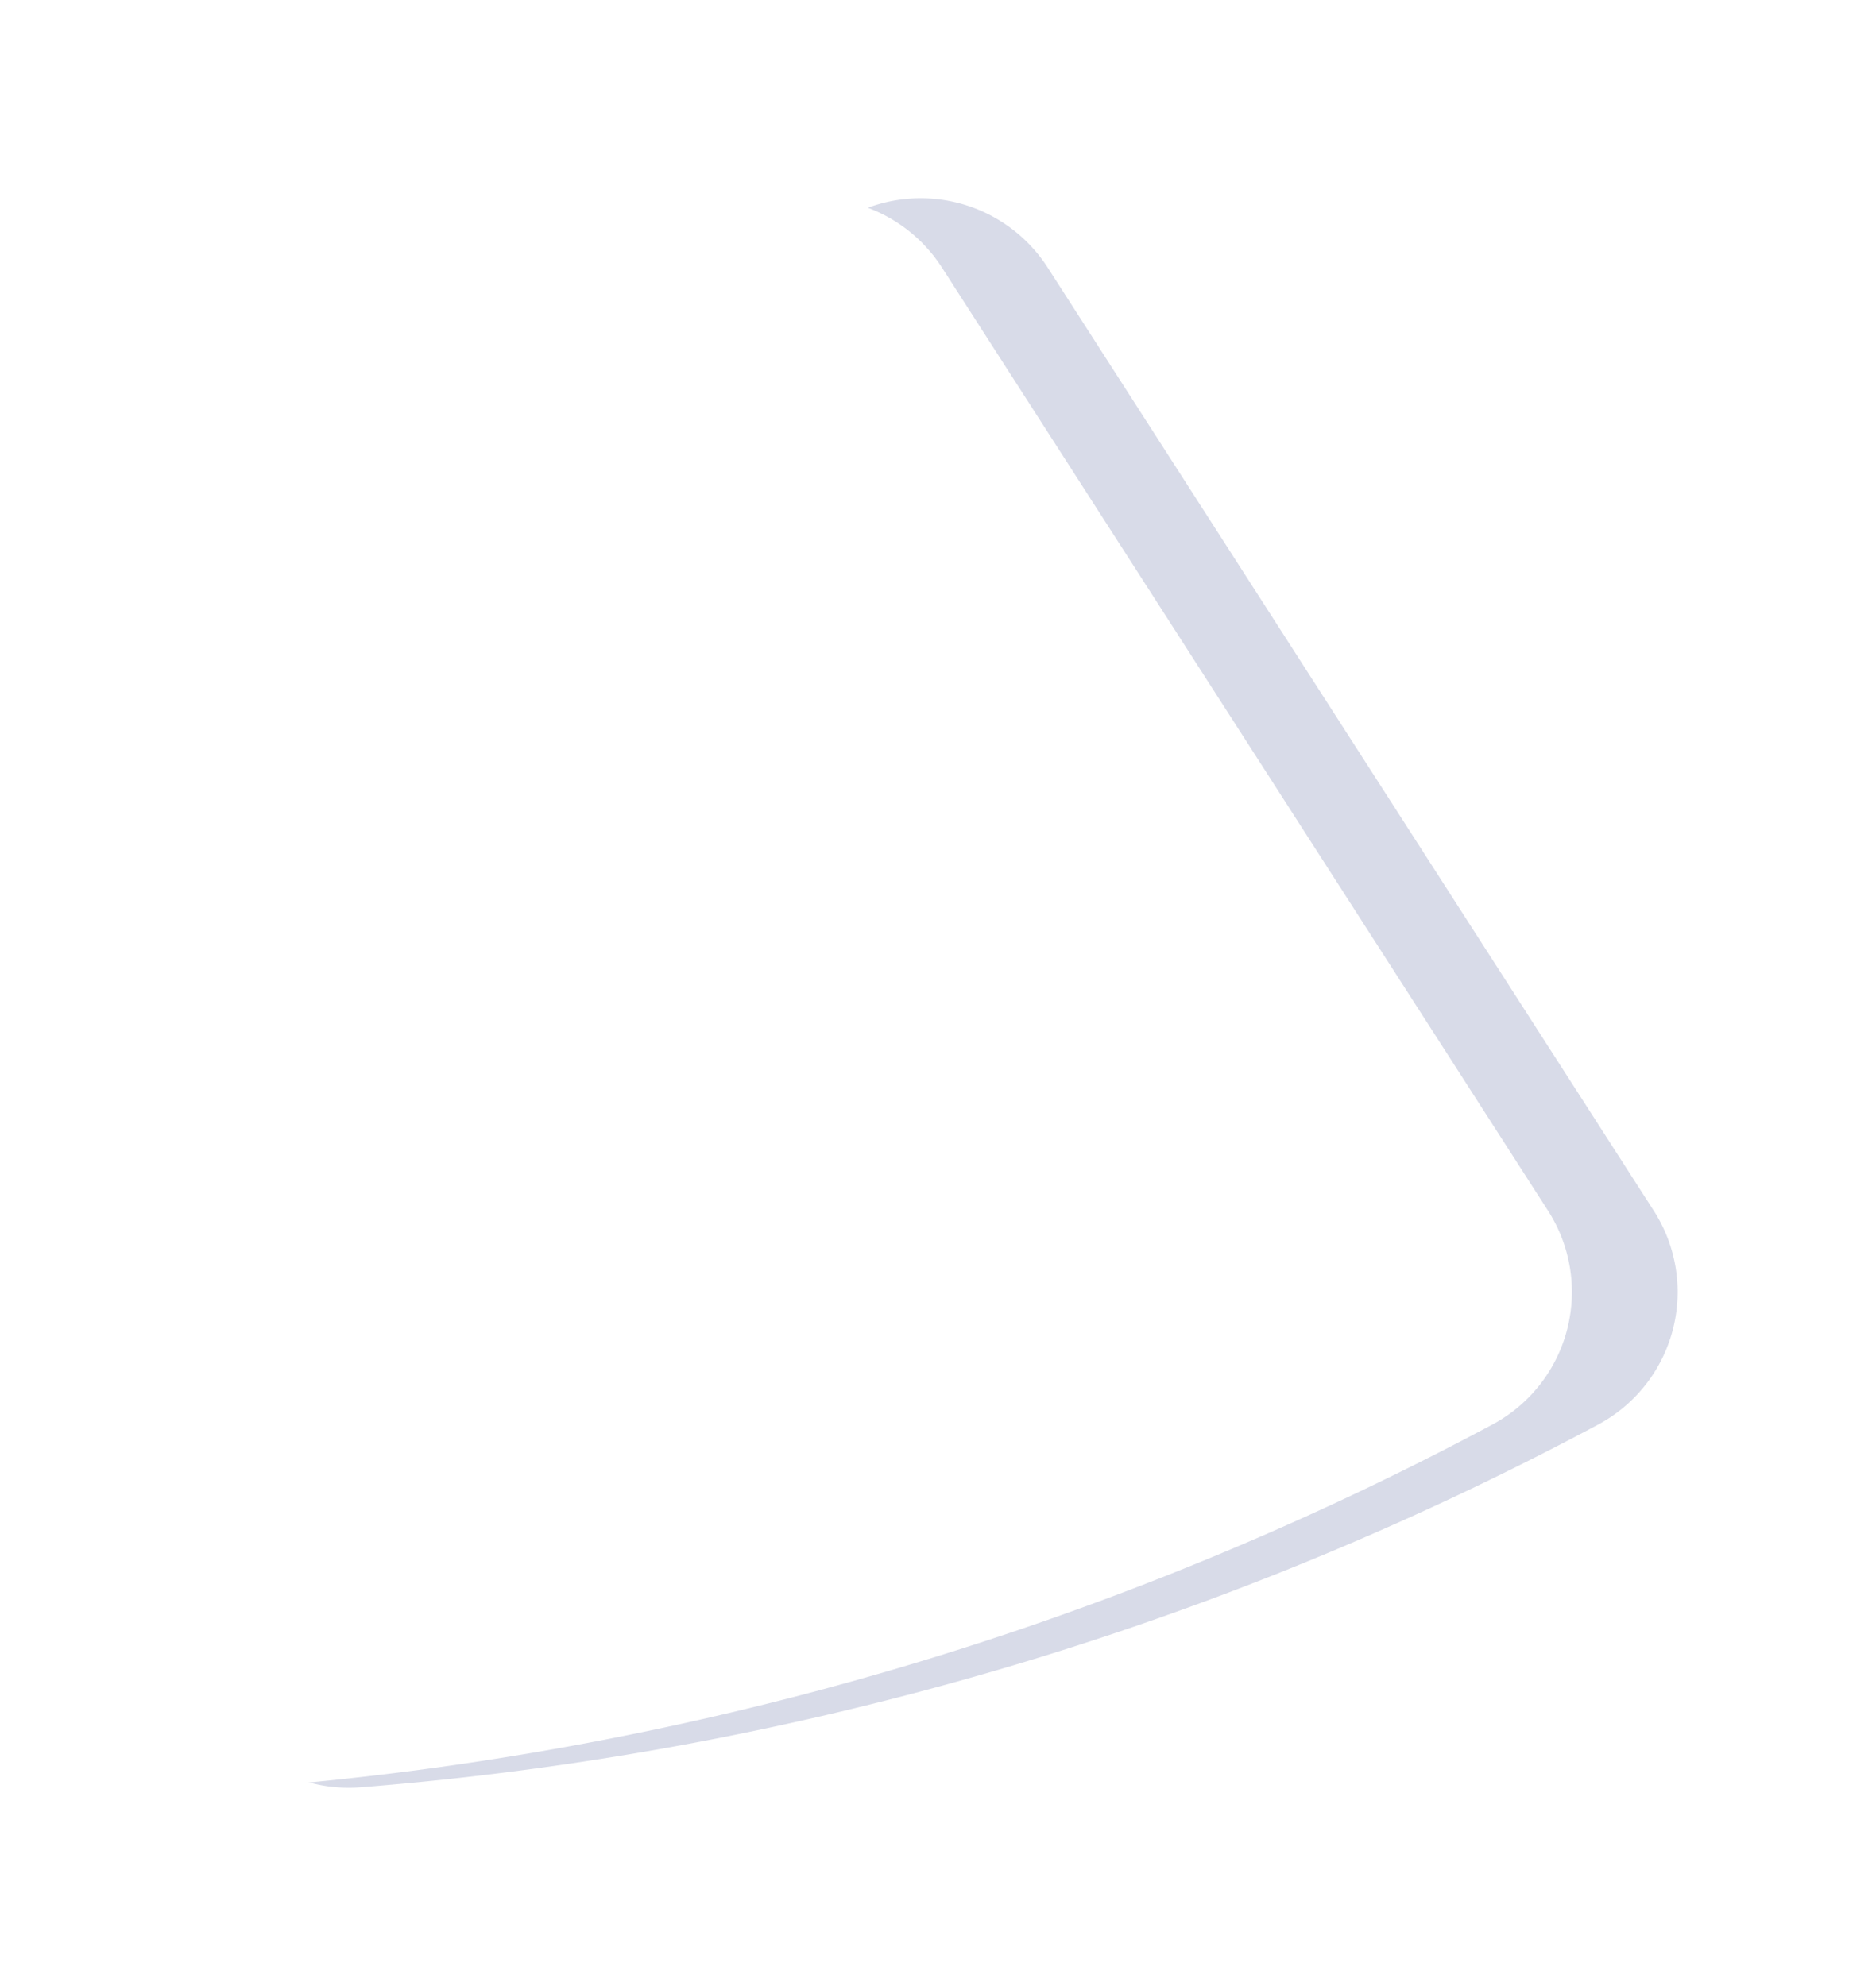 <svg xmlns="http://www.w3.org/2000/svg" xmlns:xlink="http://www.w3.org/1999/xlink" width="141.883" height="150.23" viewBox="0 0 141.883 150.23">
  <defs>
    <filter id="Path_278958" x="0" y="0" width="141.883" height="150.23" filterUnits="userSpaceOnUse">
      <feOffset dx="5" input="SourceAlpha"/>
      <feGaussianBlur stdDeviation="5" result="blur"/>
      <feFlood flood-opacity="0.161"/>
      <feComposite operator="in" in2="blur"/>
      <feComposite in="SourceGraphic"/>
    </filter>
  </defs>
  <g id="Group_222280" data-name="Group 222280" transform="translate(19678.5 21155.332)">
    <g transform="matrix(1, 0, 0, 1, -19678.5, -21155.33)" filter="url(#Path_278958)">
      <path id="Path_278958-2" data-name="Path 278958" d="M12.753,101.892A132.047,132.047,0,0,0,1.121,62.2,11.421,11.421,0,0,1,5.206,47.663L76.573,1.81A11.37,11.37,0,0,1,92.744,5.988,238.594,238.594,0,0,1,120.194,99.6a11.382,11.382,0,0,1-11.345,12.288H24.039A11.4,11.4,0,0,1,12.753,101.892Z" transform="translate(121.88 15) rotate(90)" fill="#d8dbe8"/>
    </g>
    <path id="Path_278963" data-name="Path 278963" d="M12.753,101.892A132.047,132.047,0,0,0,1.121,62.2,11.421,11.421,0,0,1,5.206,47.663L76.573,1.81A11.37,11.37,0,0,1,92.744,5.988,238.594,238.594,0,0,1,120.194,99.6a11.382,11.382,0,0,1-11.345,12.288H24.039A11.4,11.4,0,0,1,12.753,101.892Z" transform="translate(-19559.617 -21140.332) rotate(90)" fill="#fff"/>
  </g>
</svg>
